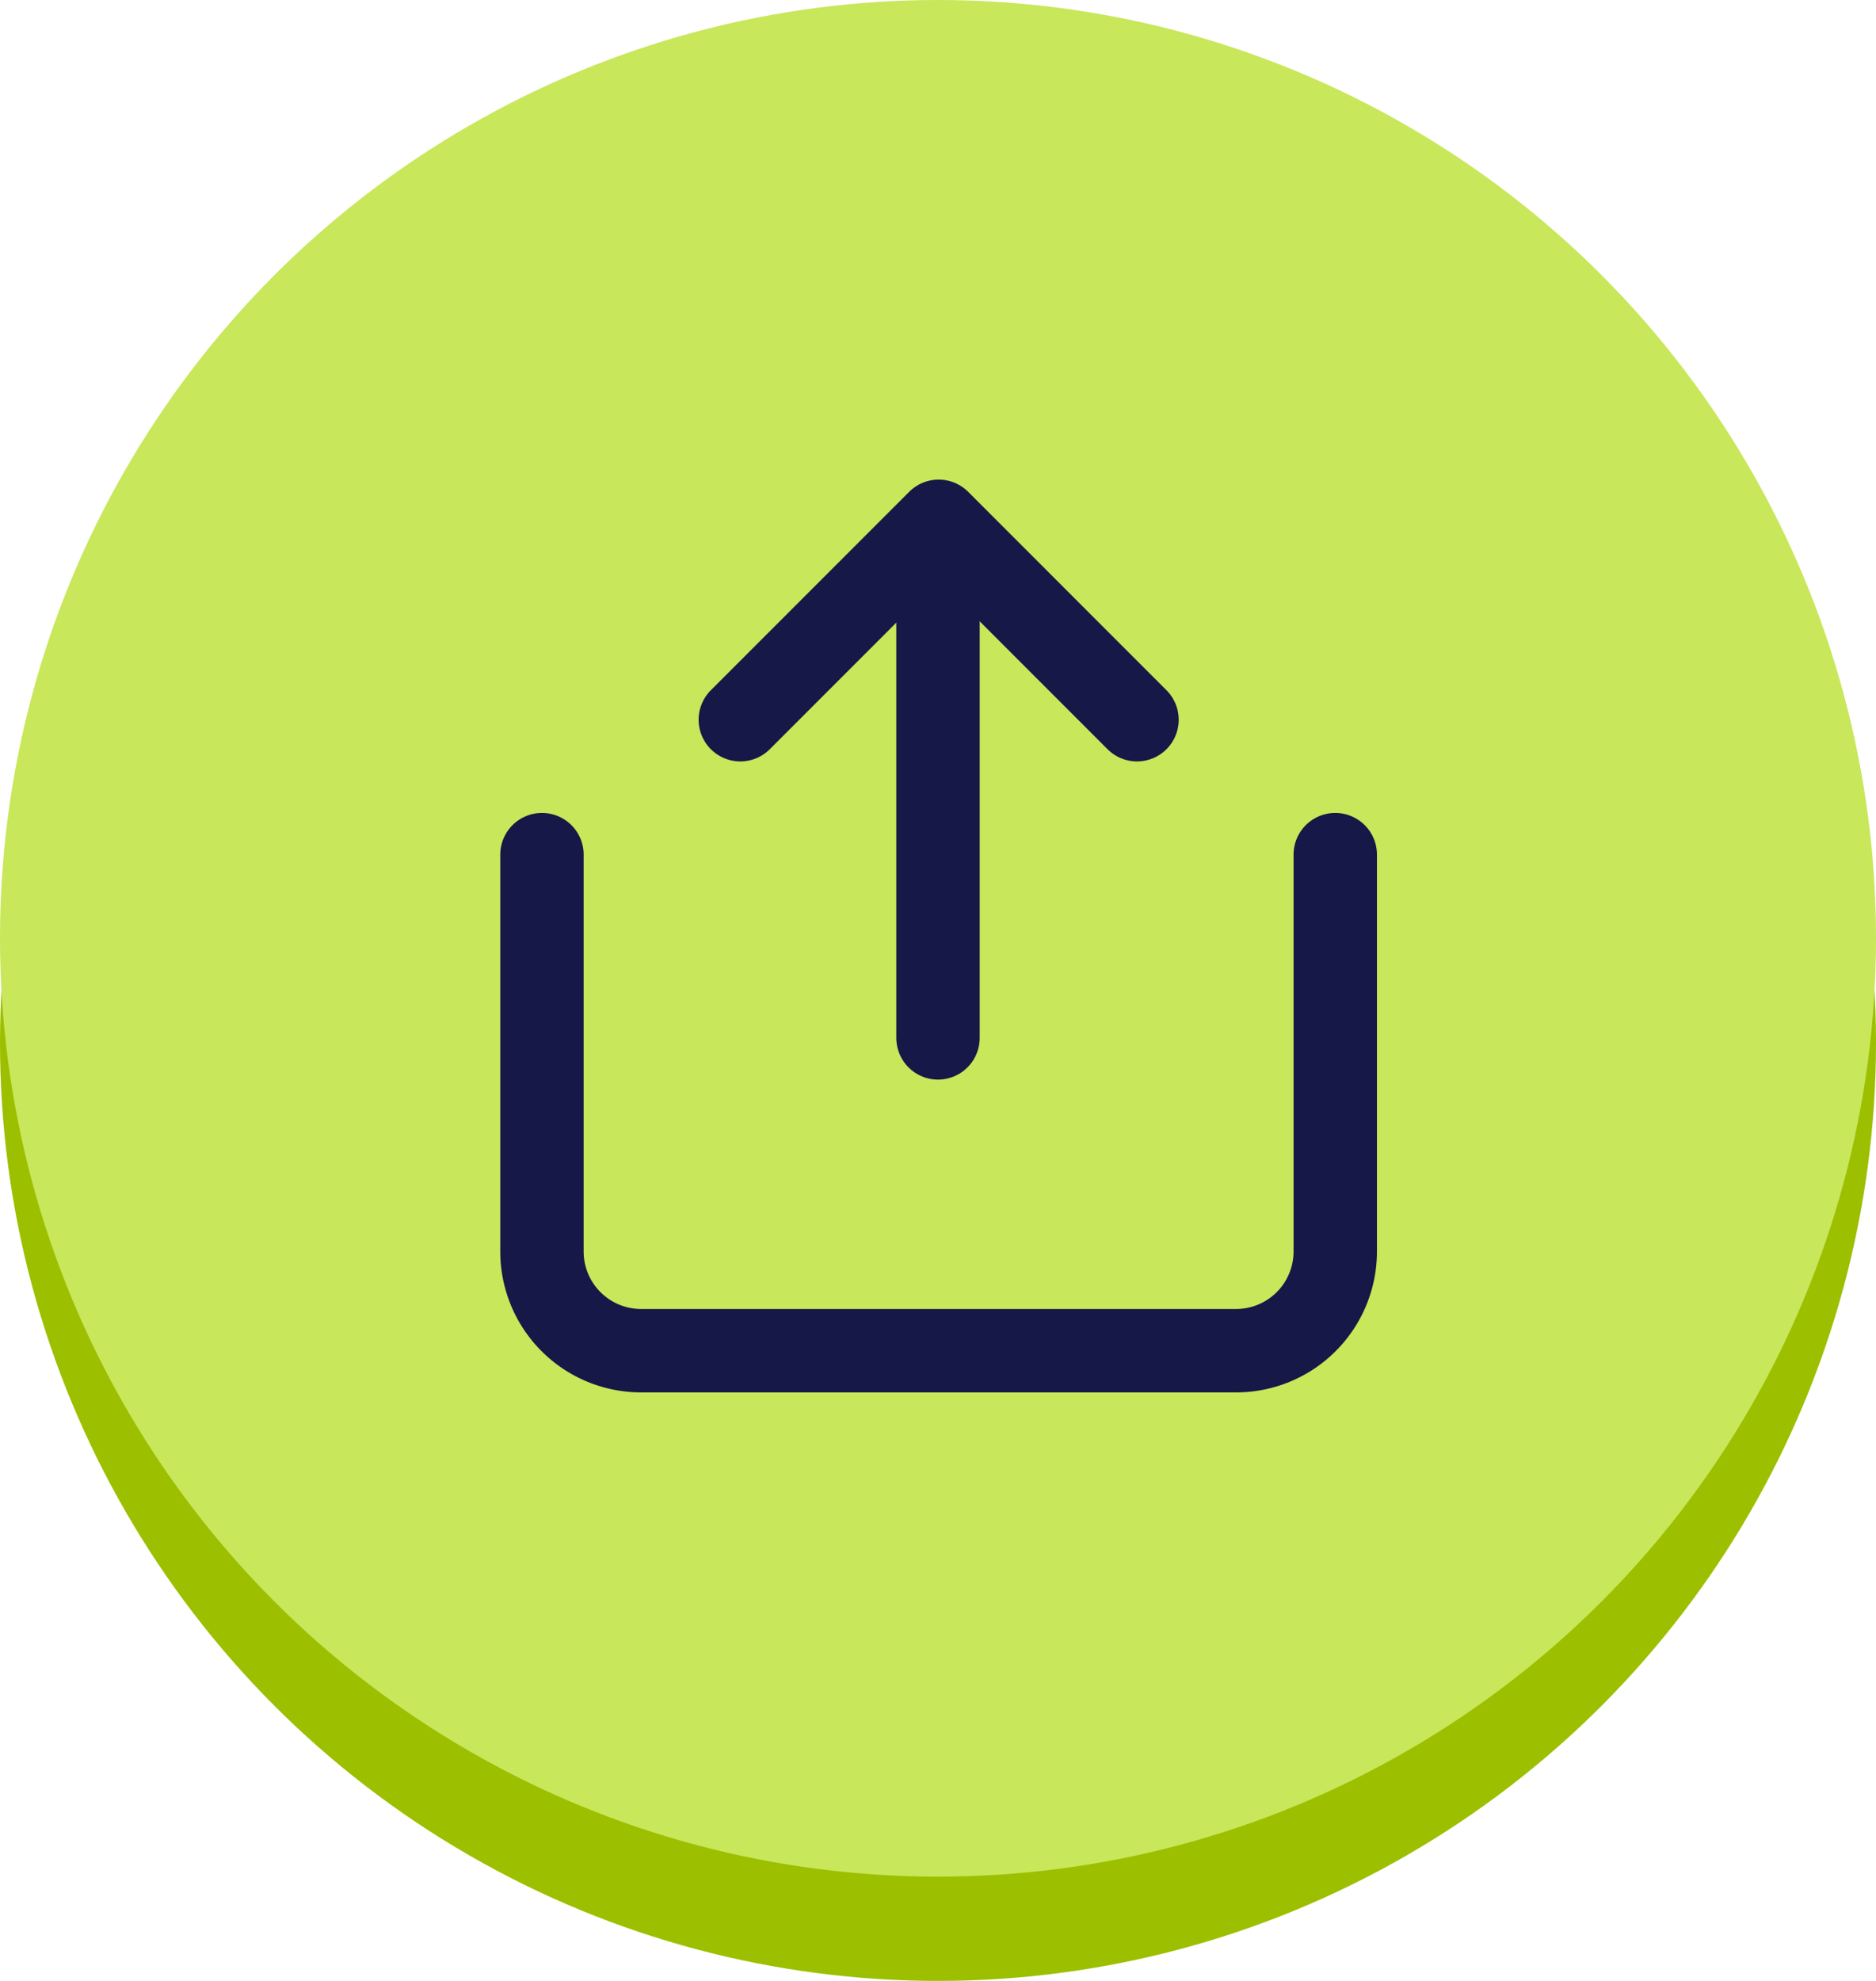 <svg xmlns="http://www.w3.org/2000/svg" width="90" height="95" viewBox="0 0 90 95">
  <g id="btn_share" transform="translate(-3328 217)">
    <circle id="타원_7" data-name="타원 7" cx="45" cy="45" r="45" transform="translate(3328 -212)" fill="#9cbf00"/>
    <circle id="타원_8" data-name="타원 8" cx="45" cy="45" r="45" transform="translate(3328 -217)" fill="#c8e75a"/>
    <g id="share" transform="translate(3350 -198)">
      <path id="패스_16077" data-name="패스 16077" d="M4,12V31.031a4.758,4.758,0,0,0,4.758,4.758H37.3a4.758,4.758,0,0,0,4.758-4.758V12" transform="translate(0 9.987)" fill="none" stroke="#161847" stroke-linecap="round" stroke-linejoin="round" stroke-width="4"/>
      <path id="패스_16078" data-name="패스 16078" d="M27.031,11.516,17.516,2,8,11.516" transform="translate(5.516 4)" fill="none" stroke="#161847" stroke-linecap="round" stroke-linejoin="round" stroke-width="4"/>
      <line id="선_5" data-name="선 5" y2="24" transform="translate(23 6.775)" fill="none" stroke="#161847" stroke-linecap="round" stroke-linejoin="round" stroke-width="4"/>
    </g>
  </g>
</svg>
